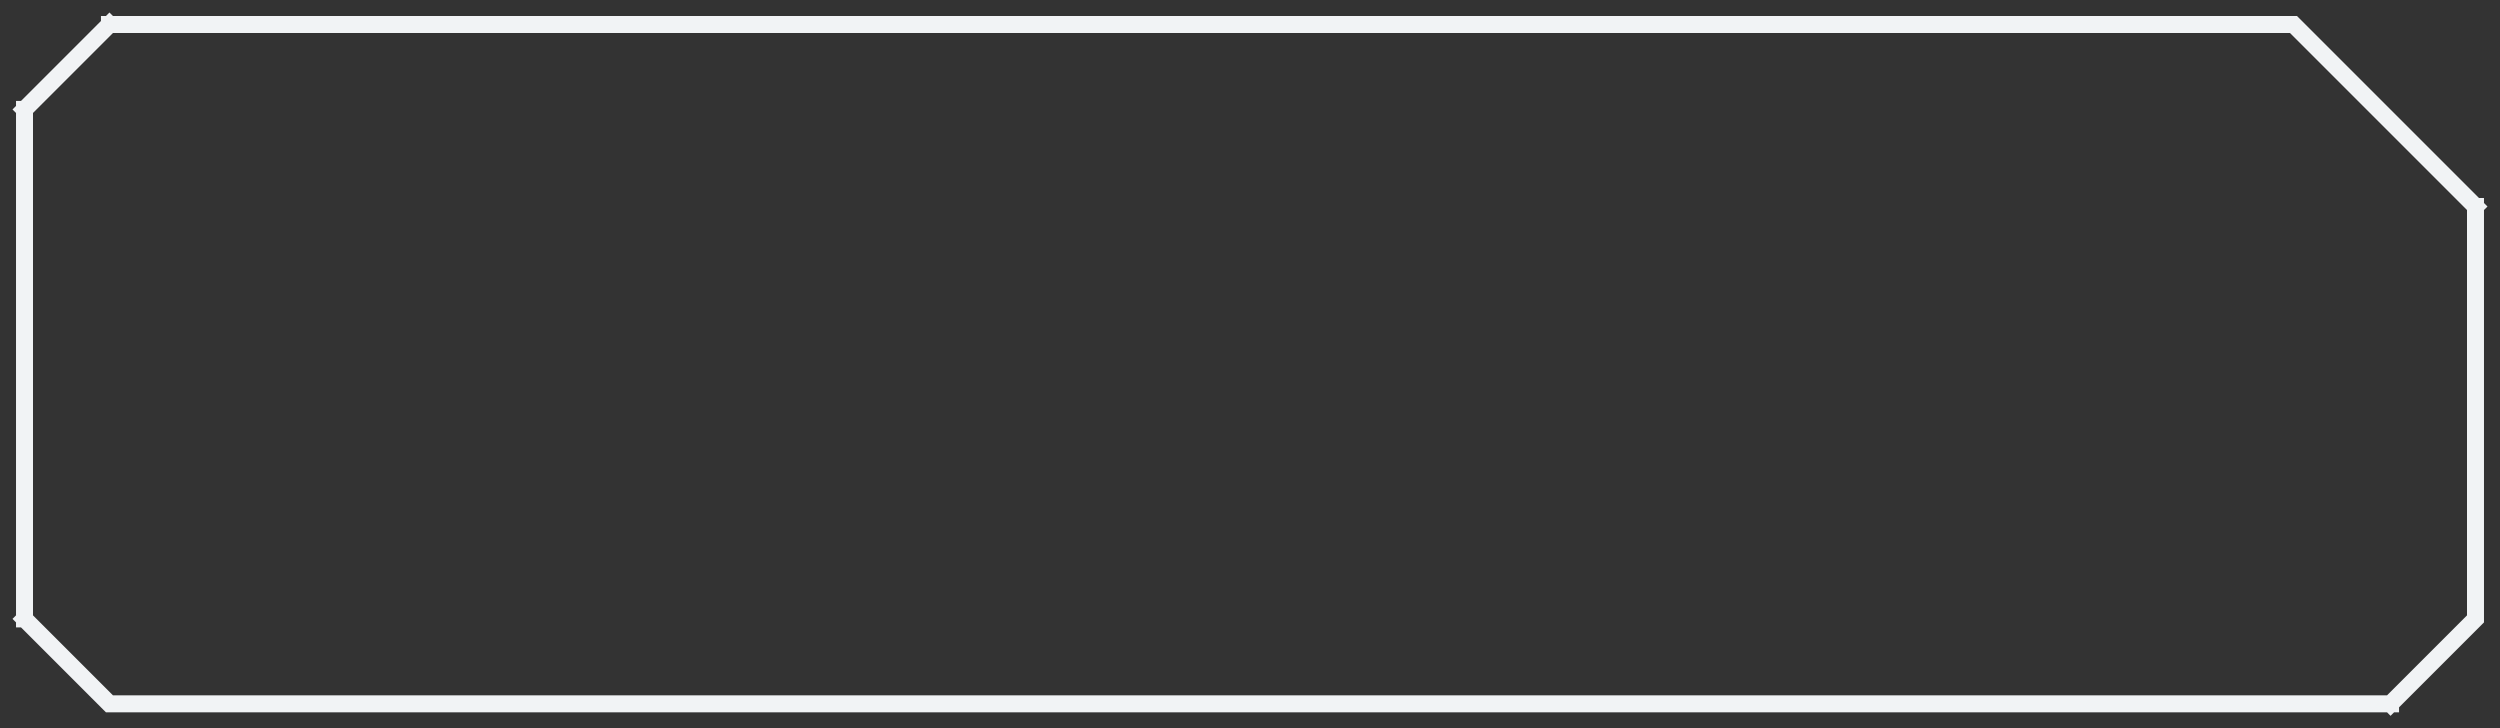 <?xml version="1.0"?>
<!DOCTYPE svg PUBLIC "-//W3C//DTD SVG 1.1//EN" "http://www.w3.org/Graphics/SVG/1.1/DTD/svg11.dtd">
<svg width="103.023mm" height="30.014mm" viewBox="0 0 103.023 30.014" xmlns="http://www.w3.org/2000/svg" version="1.1">
<rect x="0" y="0" width="103.023" height="30.014" fill="#333333" stroke="none"/>
<g id="Sketch018" transform="translate(-35.488,-38.741) scale(1,-1)">
<path id="Sketch018_w0000"  d="M 36.498 -43.251 L 36.498 -64.245 M 36.498 -64.245 L 39.998 -67.745 L 134.001 -67.745 M 134.001 -67.745 L 137.501 -64.245 L 137.501 -47.251 M 137.501 -47.251 L 130.001 -39.751 L 39.998 -39.751 M 39.998 -39.751 L 36.498 -43.251 " stroke="#f1f3f5" stroke-width="0.7 px" style="stroke-width:0.7;stroke-miterlimit:4;stroke-dasharray:none;stroke-linecap:square;fill:none;fill-opacity:1;fill-rule: evenodd"/>
<title>b'Sketch018'</title>
</g>
</svg>
